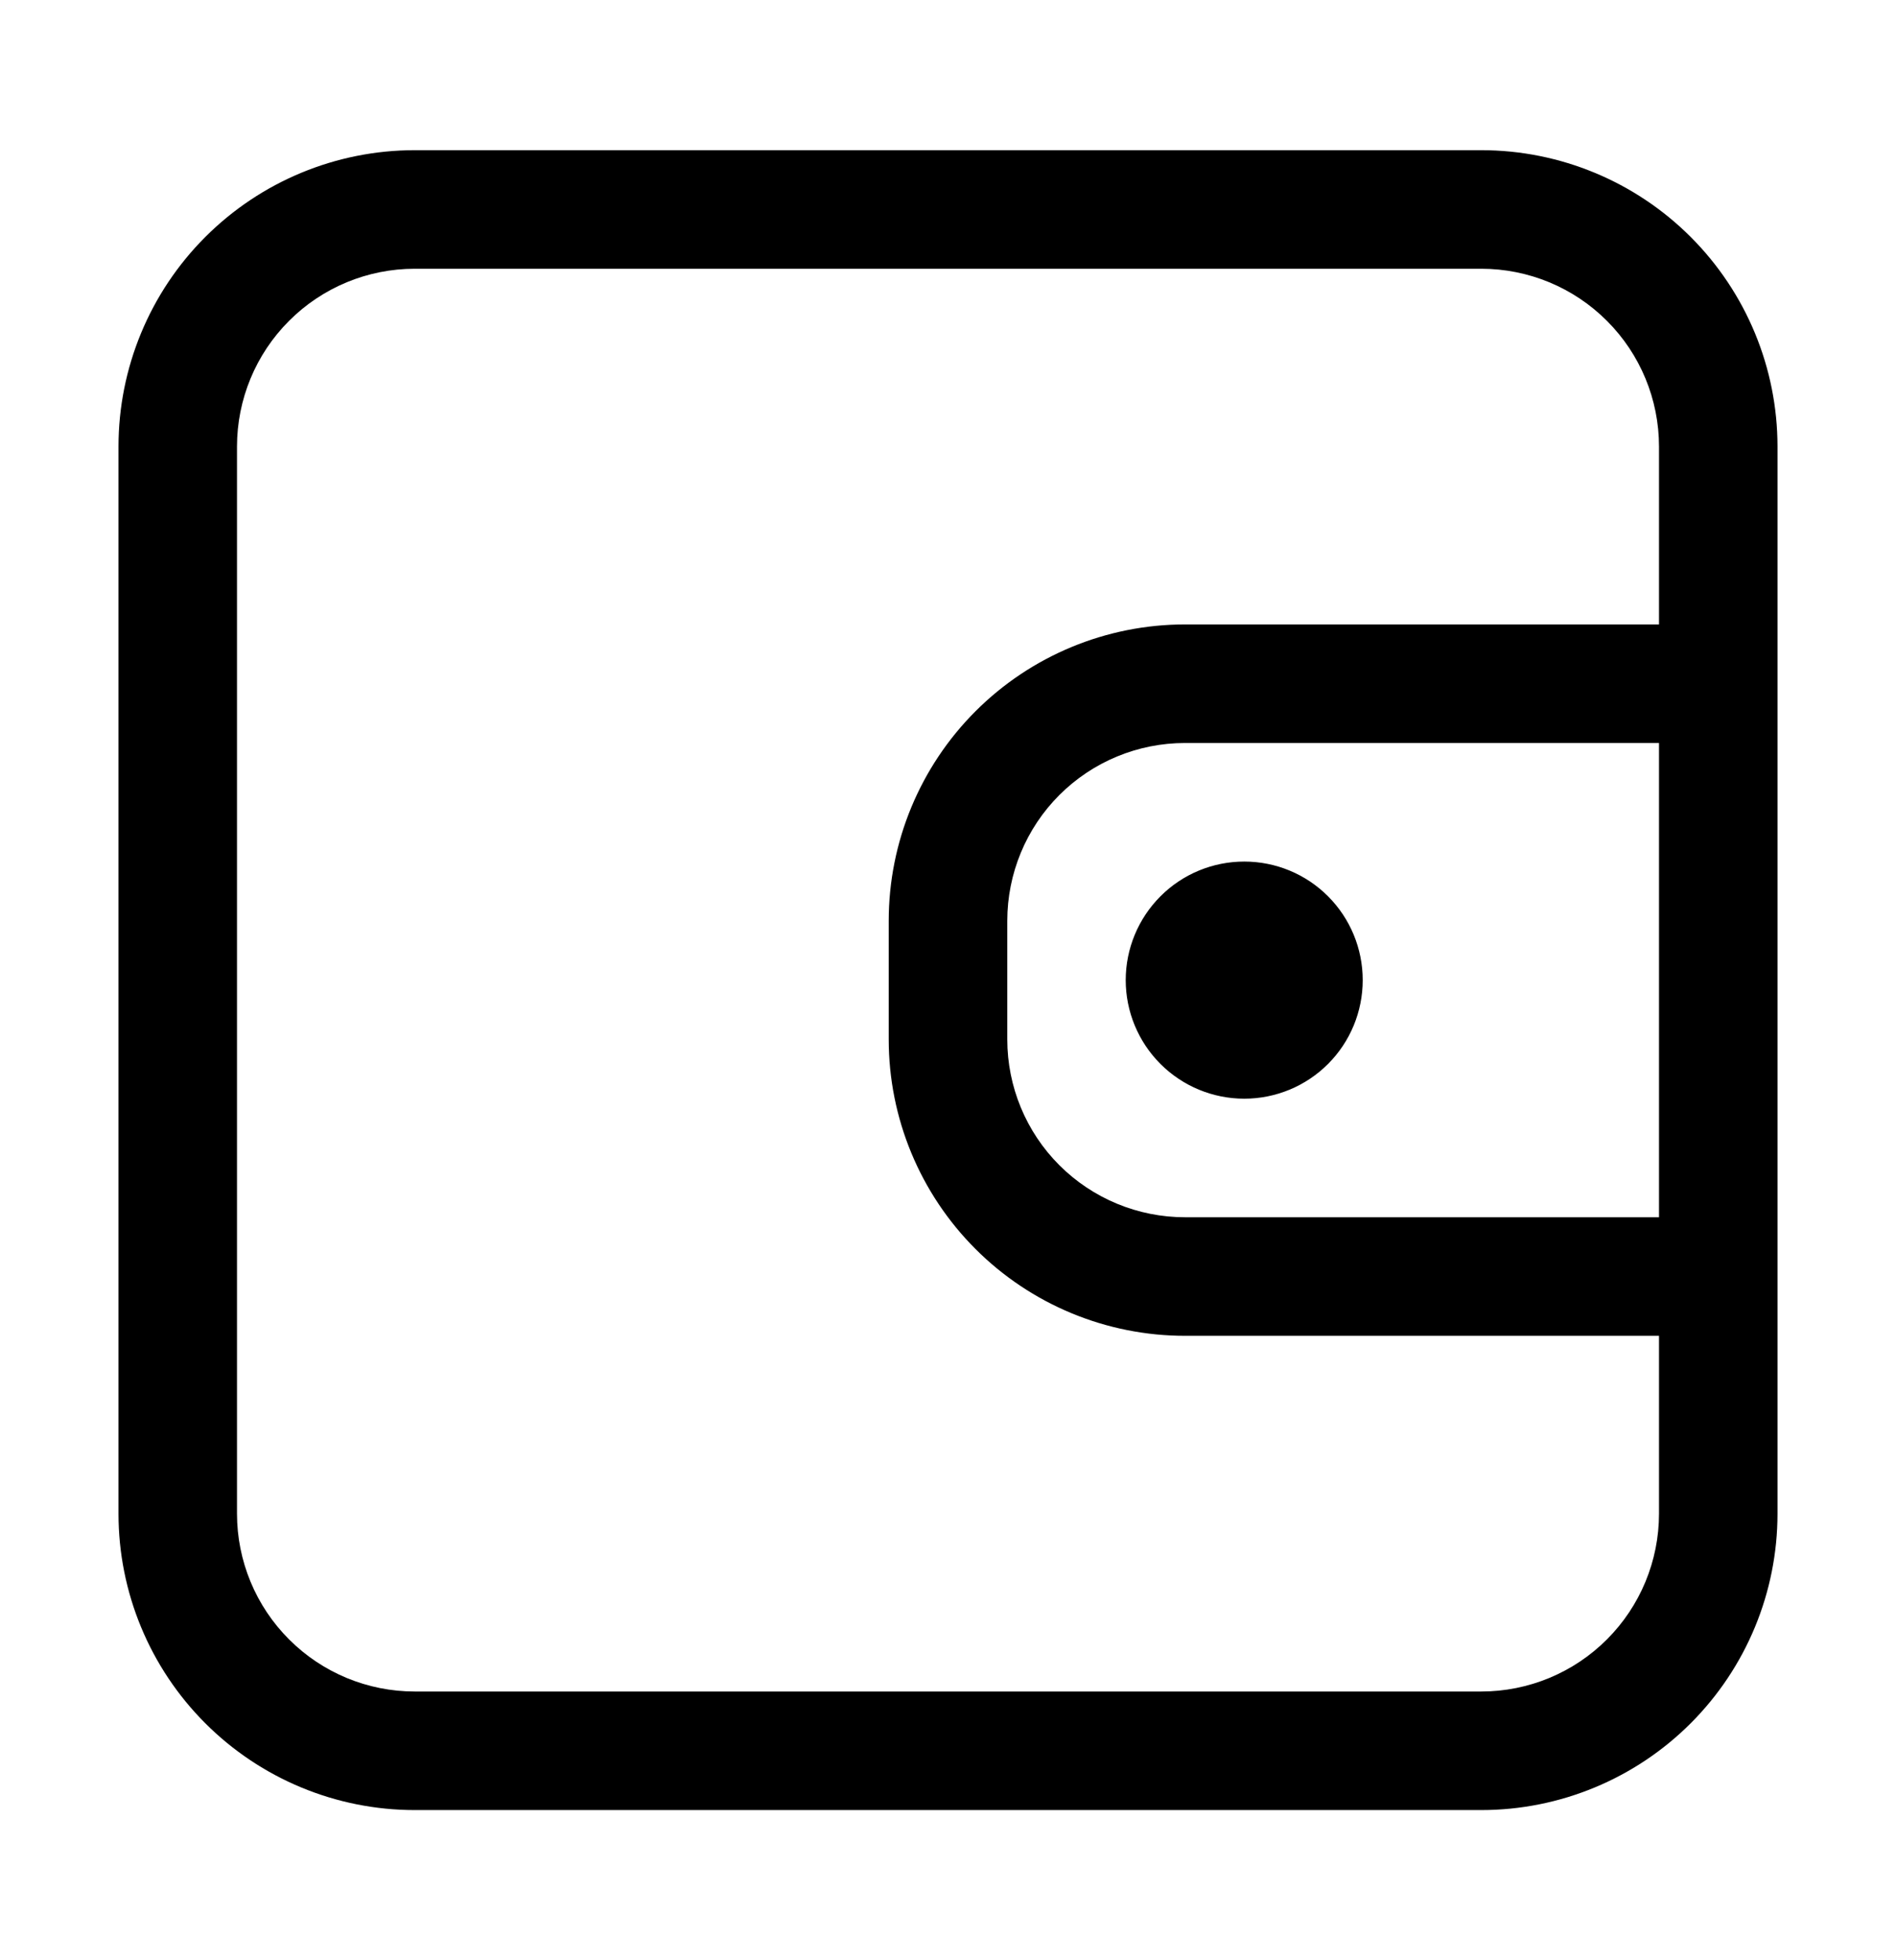 <svg width="30" height="31" viewBox="0 0 30 31"  xmlns="http://www.w3.org/2000/svg">
<path d="M19.688 15.5V17.375C20.185 17.375 20.662 17.177 21.013 16.826C21.365 16.474 21.562 15.997 21.562 15.5H19.688ZM19.688 15.5H17.812C17.812 15.997 18.01 16.474 18.362 16.826C18.713 17.177 19.19 17.375 19.688 17.375V15.5ZM19.688 15.5V13.625C19.19 13.625 18.713 13.822 18.362 14.174C18.01 14.526 17.812 15.003 17.812 15.5H19.688ZM19.688 15.5H21.562C21.562 15.003 21.365 14.526 21.013 14.174C20.662 13.822 20.185 13.625 19.688 13.625V15.5ZM1.875 7.062V23.938H3.75V7.062H1.875ZM23.438 26.75H6.562V28.625H23.438V26.75ZM26.25 7.062V23.938H28.125V7.062H26.25ZM23.438 2.375H6.562V4.25H23.438V2.375ZM28.125 7.062C28.125 5.819 27.631 4.627 26.752 3.748C25.873 2.869 24.681 2.375 23.438 2.375V4.25C24.183 4.25 24.899 4.546 25.426 5.074C25.954 5.601 26.25 6.317 26.25 7.062H28.125ZM3.75 7.062C3.75 6.317 4.046 5.601 4.574 5.074C5.101 4.546 5.817 4.25 6.562 4.25V2.375C5.319 2.375 4.127 2.869 3.248 3.748C2.369 4.627 1.875 5.819 1.875 7.062H3.75ZM1.875 23.938C1.875 25.181 2.369 26.373 3.248 27.252C4.127 28.131 5.319 28.625 6.562 28.625V26.75C5.817 26.75 5.101 26.454 4.574 25.926C4.046 25.399 3.75 24.683 3.75 23.938H1.875ZM23.438 28.625C24.681 28.625 25.873 28.131 26.752 27.252C27.631 26.373 28.125 25.181 28.125 23.938H26.25C26.25 24.683 25.954 25.399 25.426 25.926C24.899 26.454 24.183 26.75 23.438 26.75V28.625ZM14.062 14.562V16.438H15.938V14.562H14.062ZM26.25 19.25H18.75V21.125H26.25V19.25ZM26.25 9.875H18.75V11.75H26.25V9.875ZM15.938 14.562C15.938 13.817 16.234 13.101 16.761 12.574C17.289 12.046 18.004 11.75 18.75 11.75V9.875C17.507 9.875 16.314 10.369 15.435 11.248C14.556 12.127 14.062 13.319 14.062 14.562H15.938ZM14.062 16.438C14.062 17.681 14.556 18.873 15.435 19.752C16.314 20.631 17.507 21.125 18.75 21.125V19.25C18.004 19.25 17.289 18.954 16.761 18.426C16.234 17.899 15.938 17.183 15.938 16.438H14.062Z" fill="black"/>
</svg>

